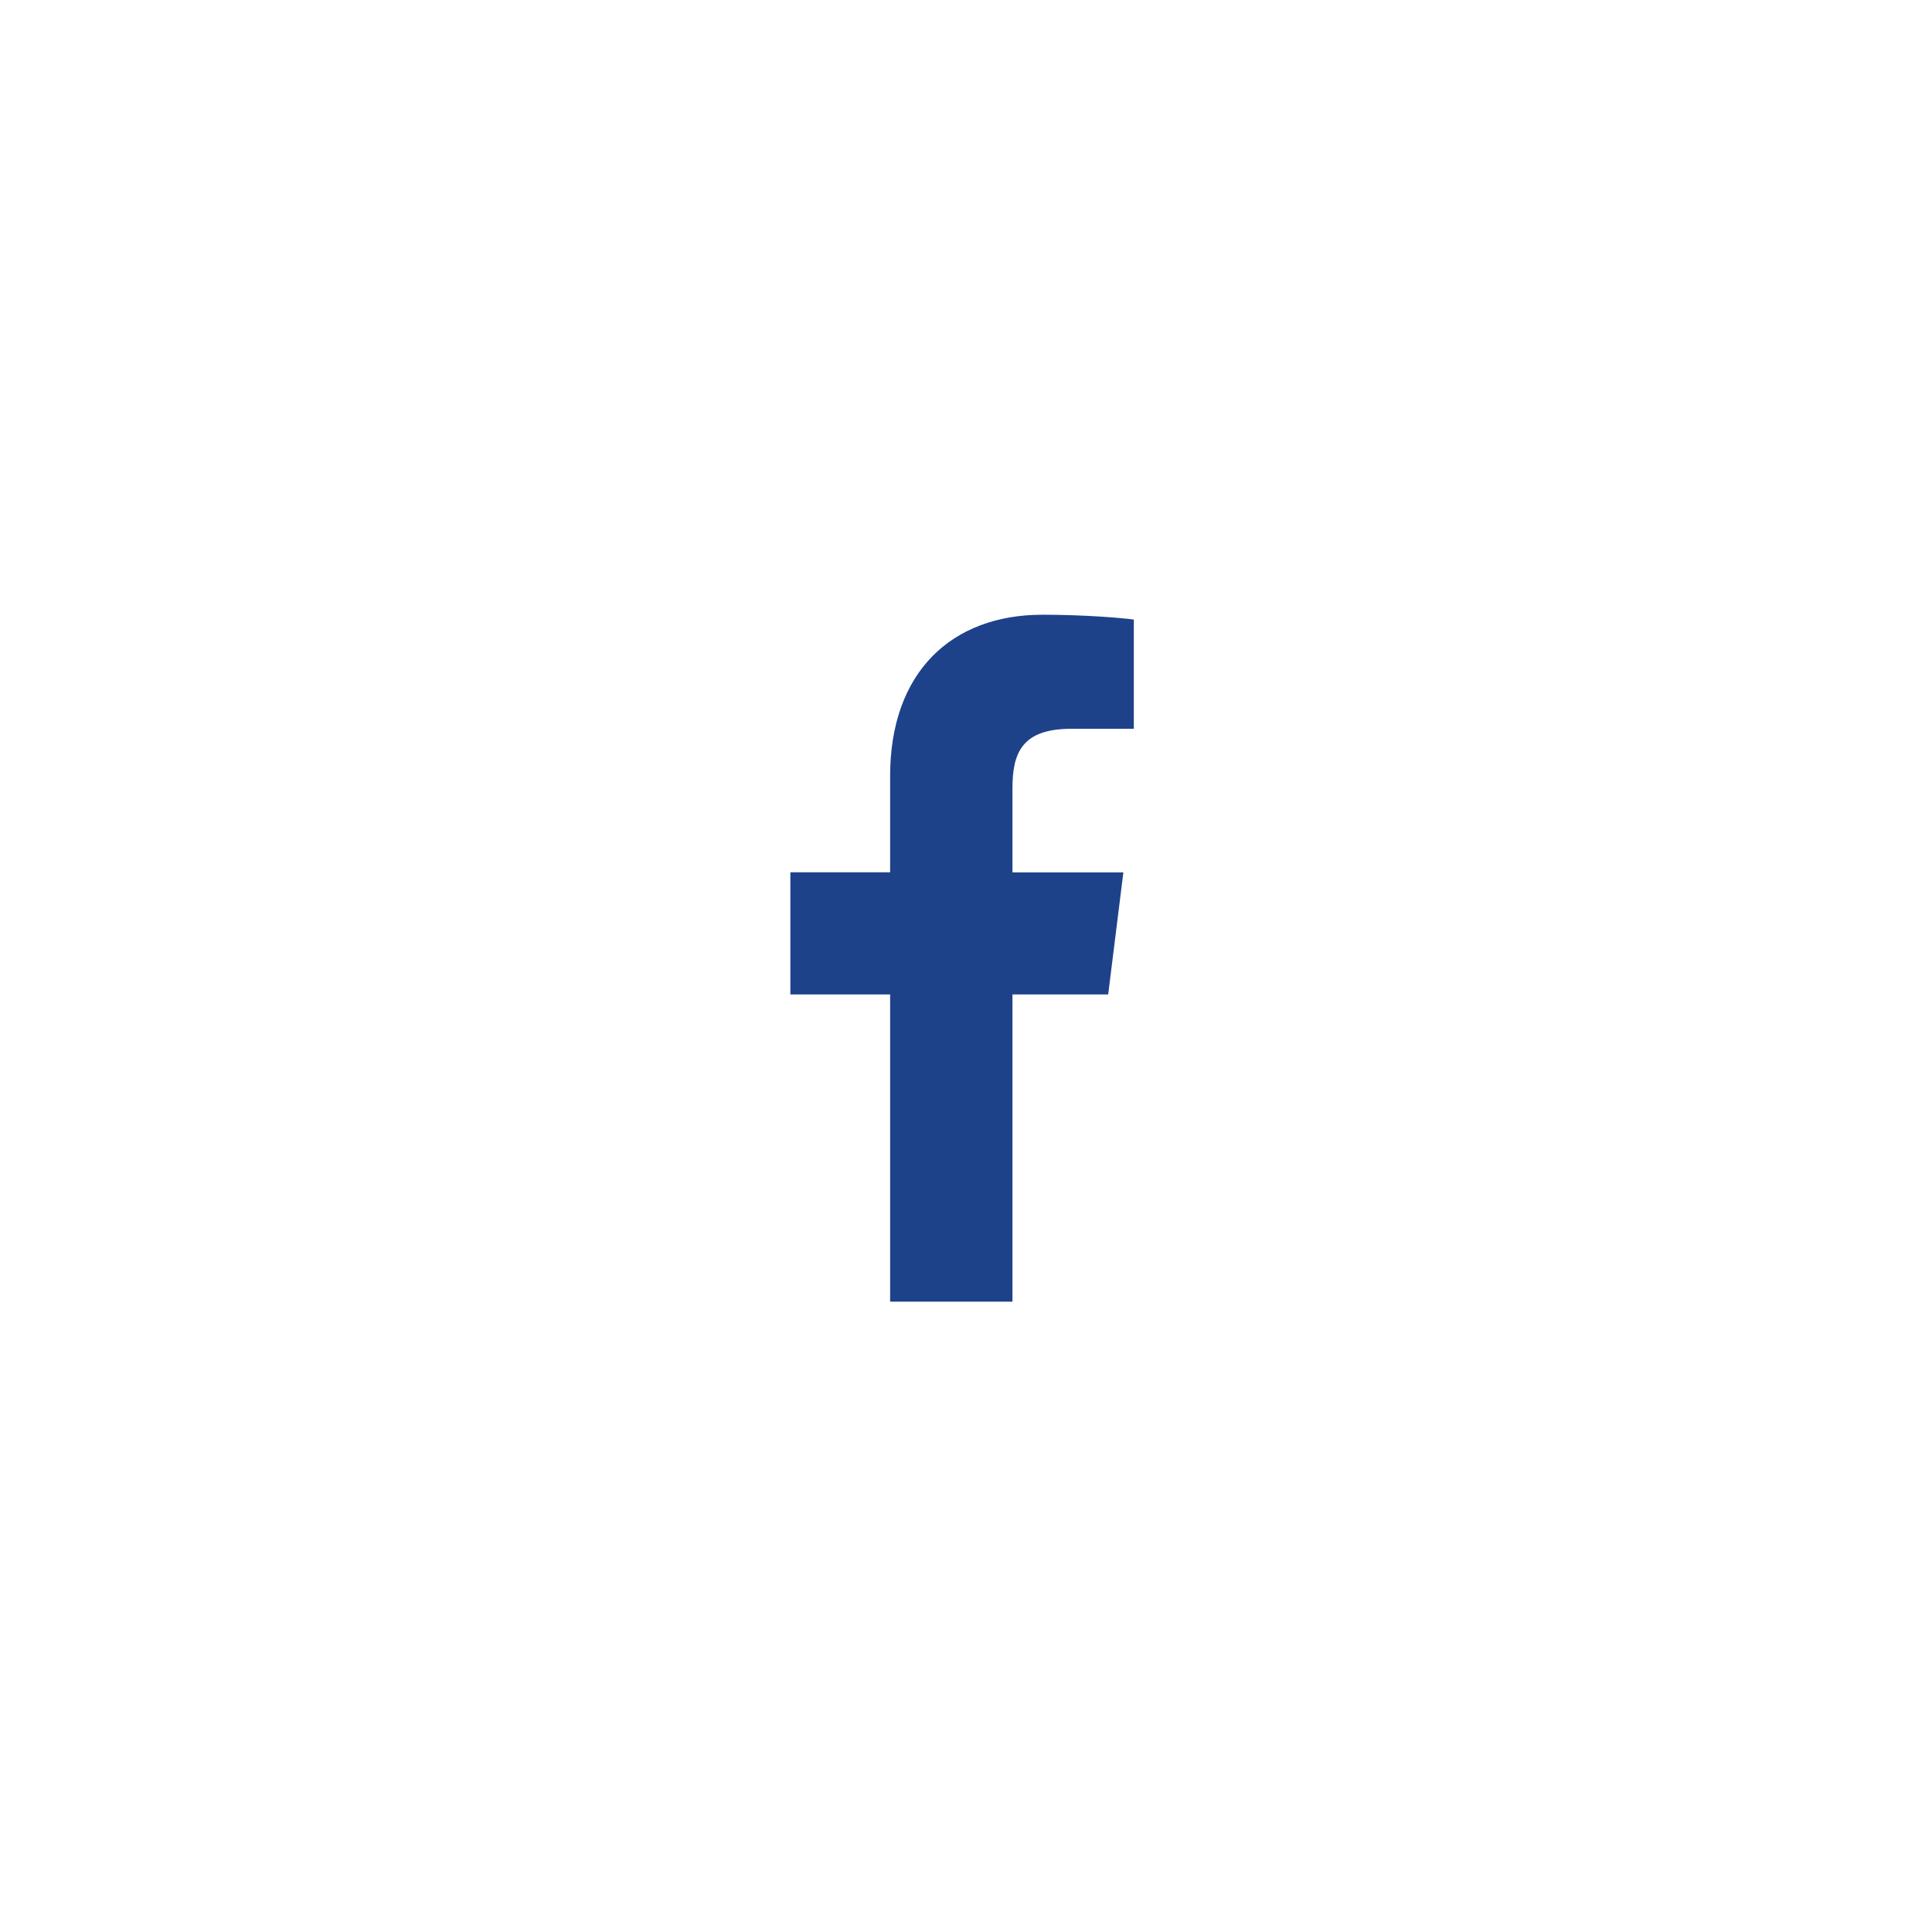 <svg width="22" height="22" viewBox="0 0 22 22" fill="none" xmlns="http://www.w3.org/2000/svg">
<path d="M12.197 8.299H12.911V7.055C12.788 7.038 12.364 7 11.871 7C10.841 7 10.136 7.648 10.136 8.838V9.933H9V11.324H10.136V14.822H11.529V11.324H12.619L12.792 9.934H11.529V8.976C11.529 8.574 11.637 8.299 12.197 8.299V8.299Z" fill="#1D428A"/>
</svg>
